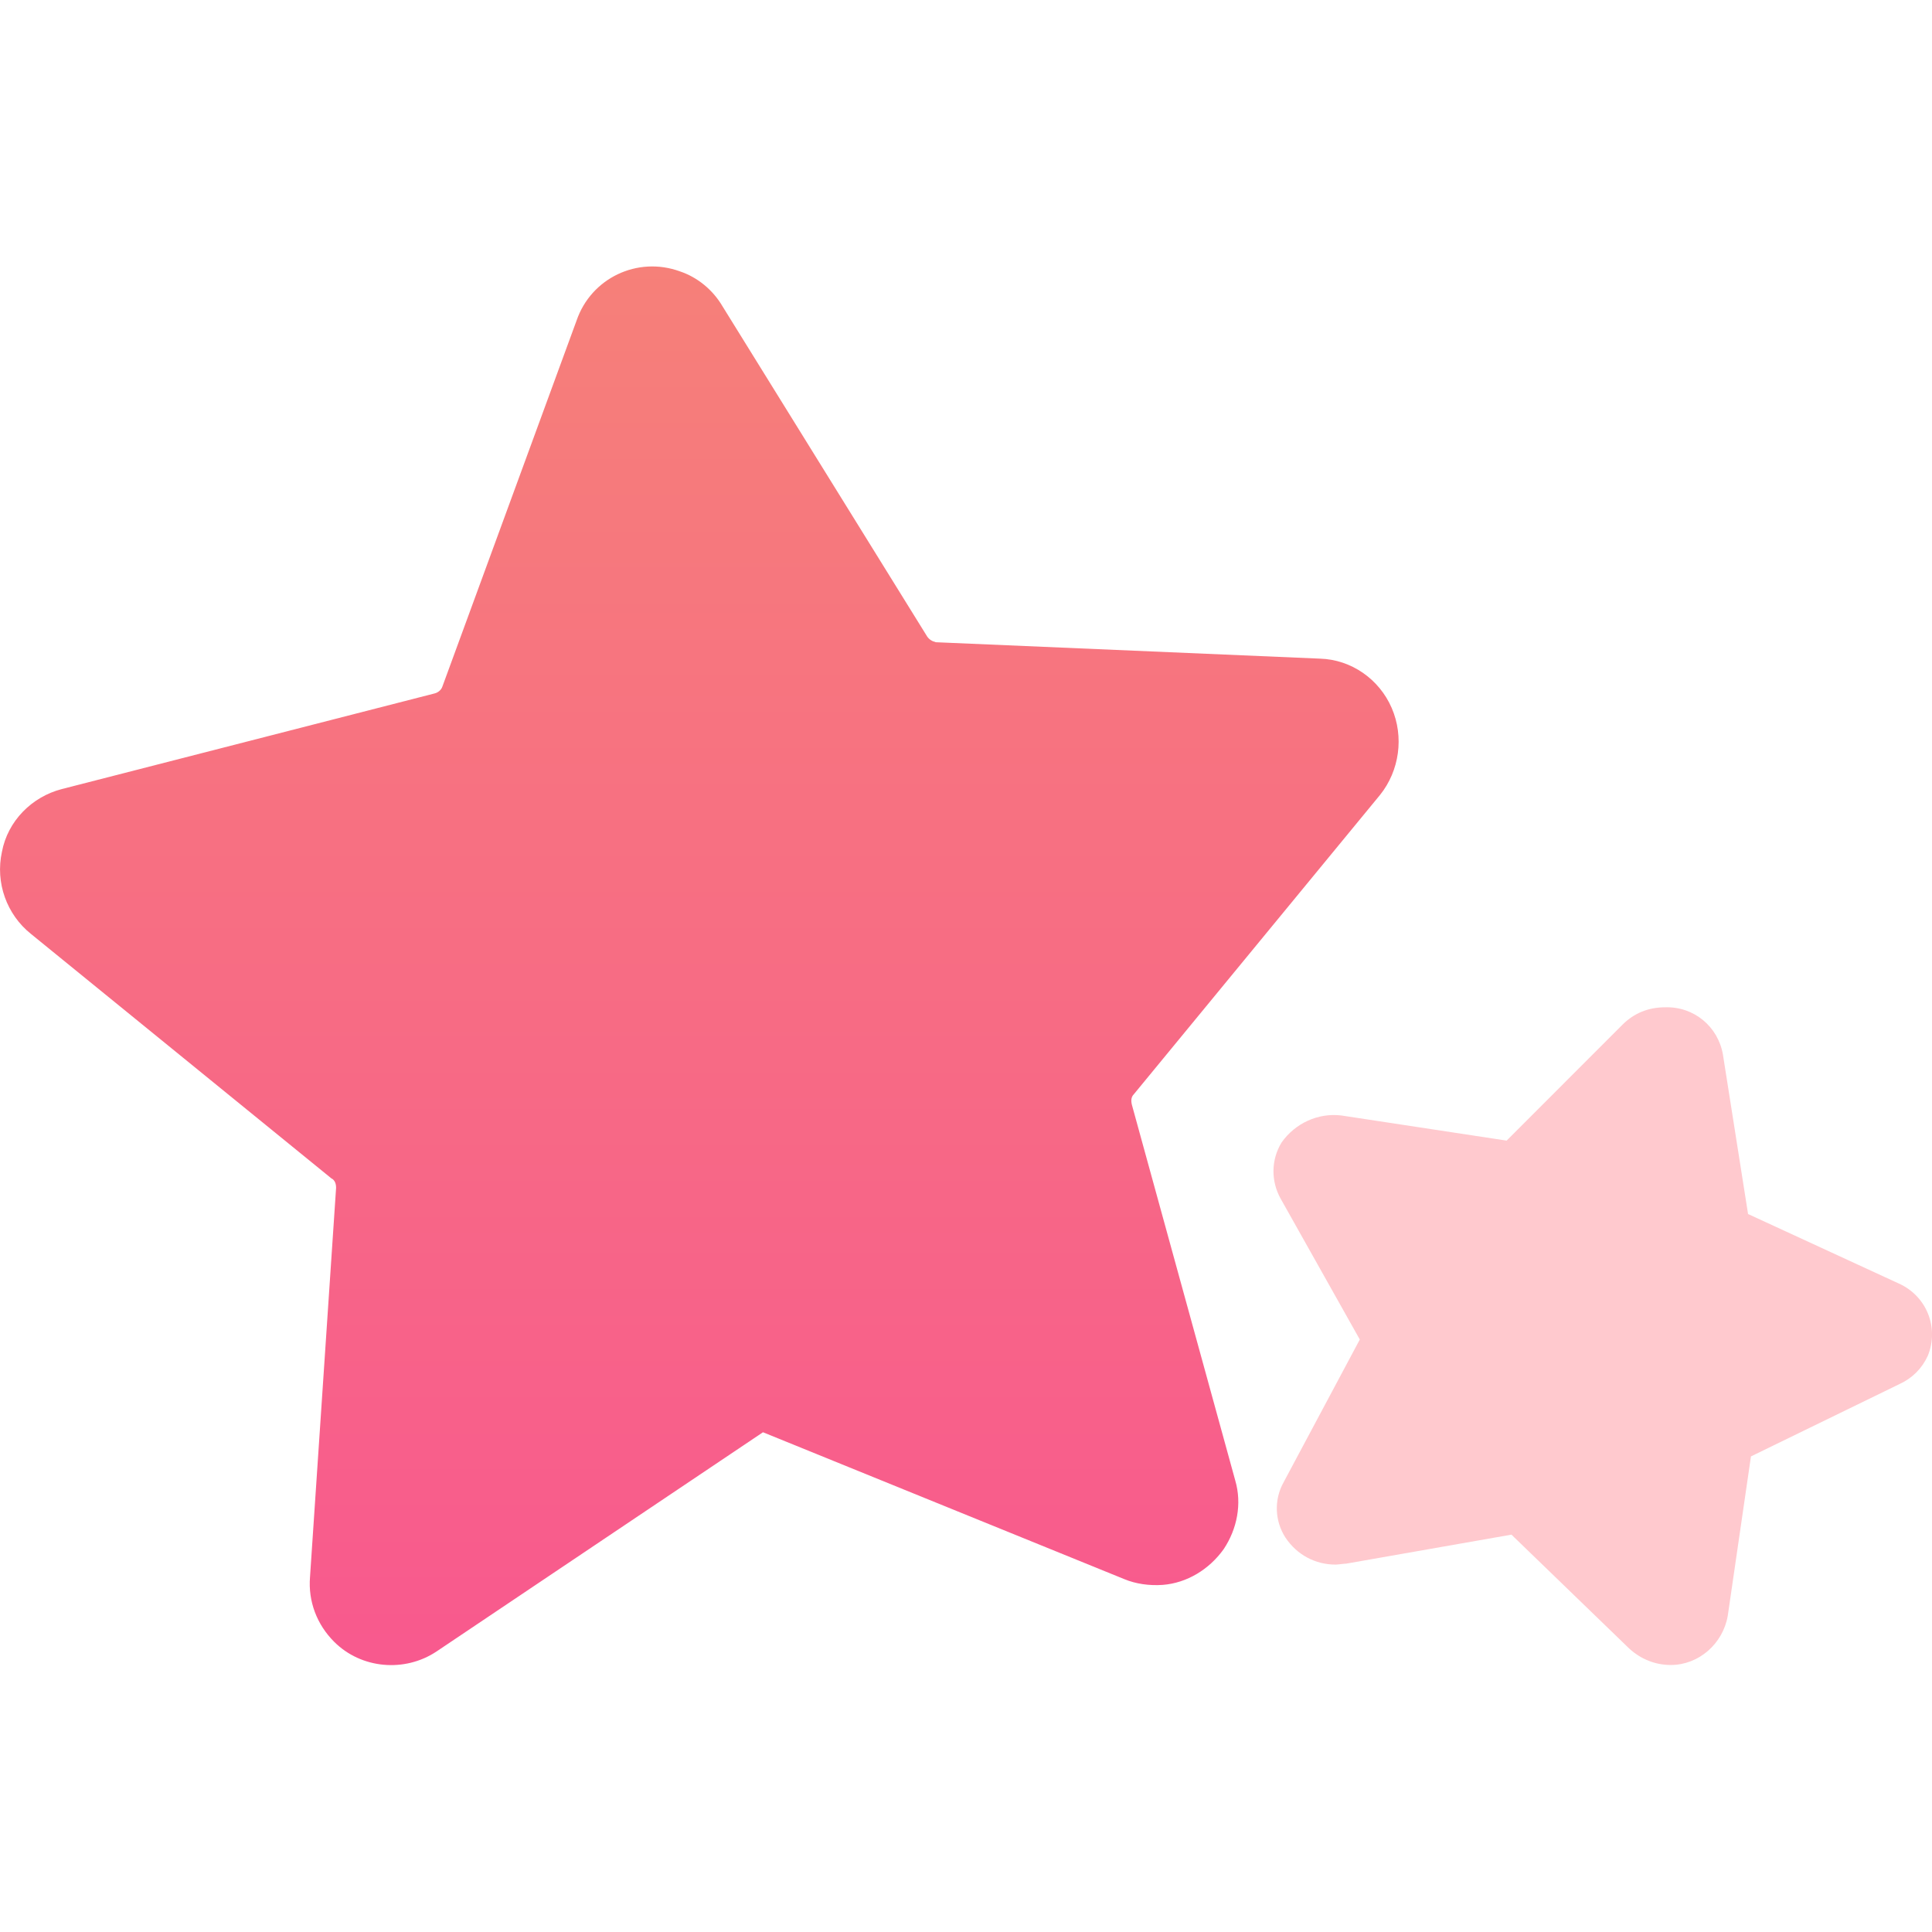 <?xml version="1.0" encoding="UTF-8"?>
<svg width="24px" height="24px" viewBox="0 0 24 24" version="1.1" xmlns="http://www.w3.org/2000/svg" xmlns:xlink="http://www.w3.org/1999/xlink">
    <title>综艺</title>
    <defs>
        <linearGradient x1="50%" y1="0%" x2="50%" y2="100%" id="linearGradient-1">
            <stop stop-color="#F68079" offset="0%"></stop>
            <stop stop-color="#F8598E" offset="100%"></stop>
        </linearGradient>
    </defs>
    <g id="首页" stroke="none" stroke-width="1" fill="none" fill-rule="evenodd">
        <g transform="translate(-252, -2469)" fill-rule="nonzero" id="综艺">
            <g transform="translate(252, 2469)">
                <rect id="矩形" fill="#000000" opacity="0" x="0" y="0" width="23.995" height="23.995"></rect>
                <path d="M14.445,19.688 C14.277,19.7 14.109,19.676 13.965,19.616 L9.478,17.792 L5.423,20.515 C5.027,20.779 4.487,20.731 4.151,20.395 C3.935,20.179 3.827,19.891 3.851,19.592 L4.175,14.757 C4.175,14.709 4.163,14.661 4.115,14.637 L0.384,11.601 C0.084,11.361 -0.06,10.966 0.024,10.582 C0.096,10.198 0.396,9.898 0.768,9.802 L5.399,8.614 C5.447,8.602 5.483,8.566 5.495,8.53 L7.162,3.983 C7.342,3.455 7.918,3.179 8.446,3.371 C8.662,3.443 8.854,3.599 8.974,3.803 L11.517,7.906 C11.541,7.942 11.577,7.966 11.625,7.978 L16.4,8.182 C16.784,8.194 17.132,8.434 17.288,8.794 C17.444,9.154 17.384,9.574 17.144,9.874 L14.085,13.593 C14.049,13.629 14.049,13.677 14.061,13.725 L15.345,18.392 C15.429,18.68 15.369,18.992 15.201,19.244 C15.021,19.496 14.745,19.664 14.445,19.688 Z" id="路径" fill="url(#linearGradient-1)"></path>
                <path d="M20.755,20.683 C20.563,20.683 20.383,20.611 20.239,20.479 L18.776,19.064 L16.724,19.424 C16.7,19.424 16.616,19.436 16.592,19.436 C16.34,19.436 16.112,19.316 15.968,19.1 C15.836,18.896 15.824,18.632 15.944,18.416 L16.892,16.64 L15.908,14.889 C15.788,14.673 15.788,14.409 15.92,14.193 C16.088,13.953 16.376,13.821 16.664,13.857 L18.716,14.169 L20.155,12.729 C20.299,12.585 20.479,12.513 20.683,12.513 C21.043,12.501 21.343,12.753 21.403,13.101 L21.715,15.081 L23.587,15.944 C23.935,16.1 24.091,16.496 23.947,16.844 C23.875,17 23.755,17.12 23.599,17.192 L21.751,18.092 L21.463,20.071 C21.403,20.419 21.103,20.683 20.755,20.683 L20.755,20.683 Z" id="路径" fill="#FFC9CE"></path>
            </g>
        </g>
    </g>
</svg>